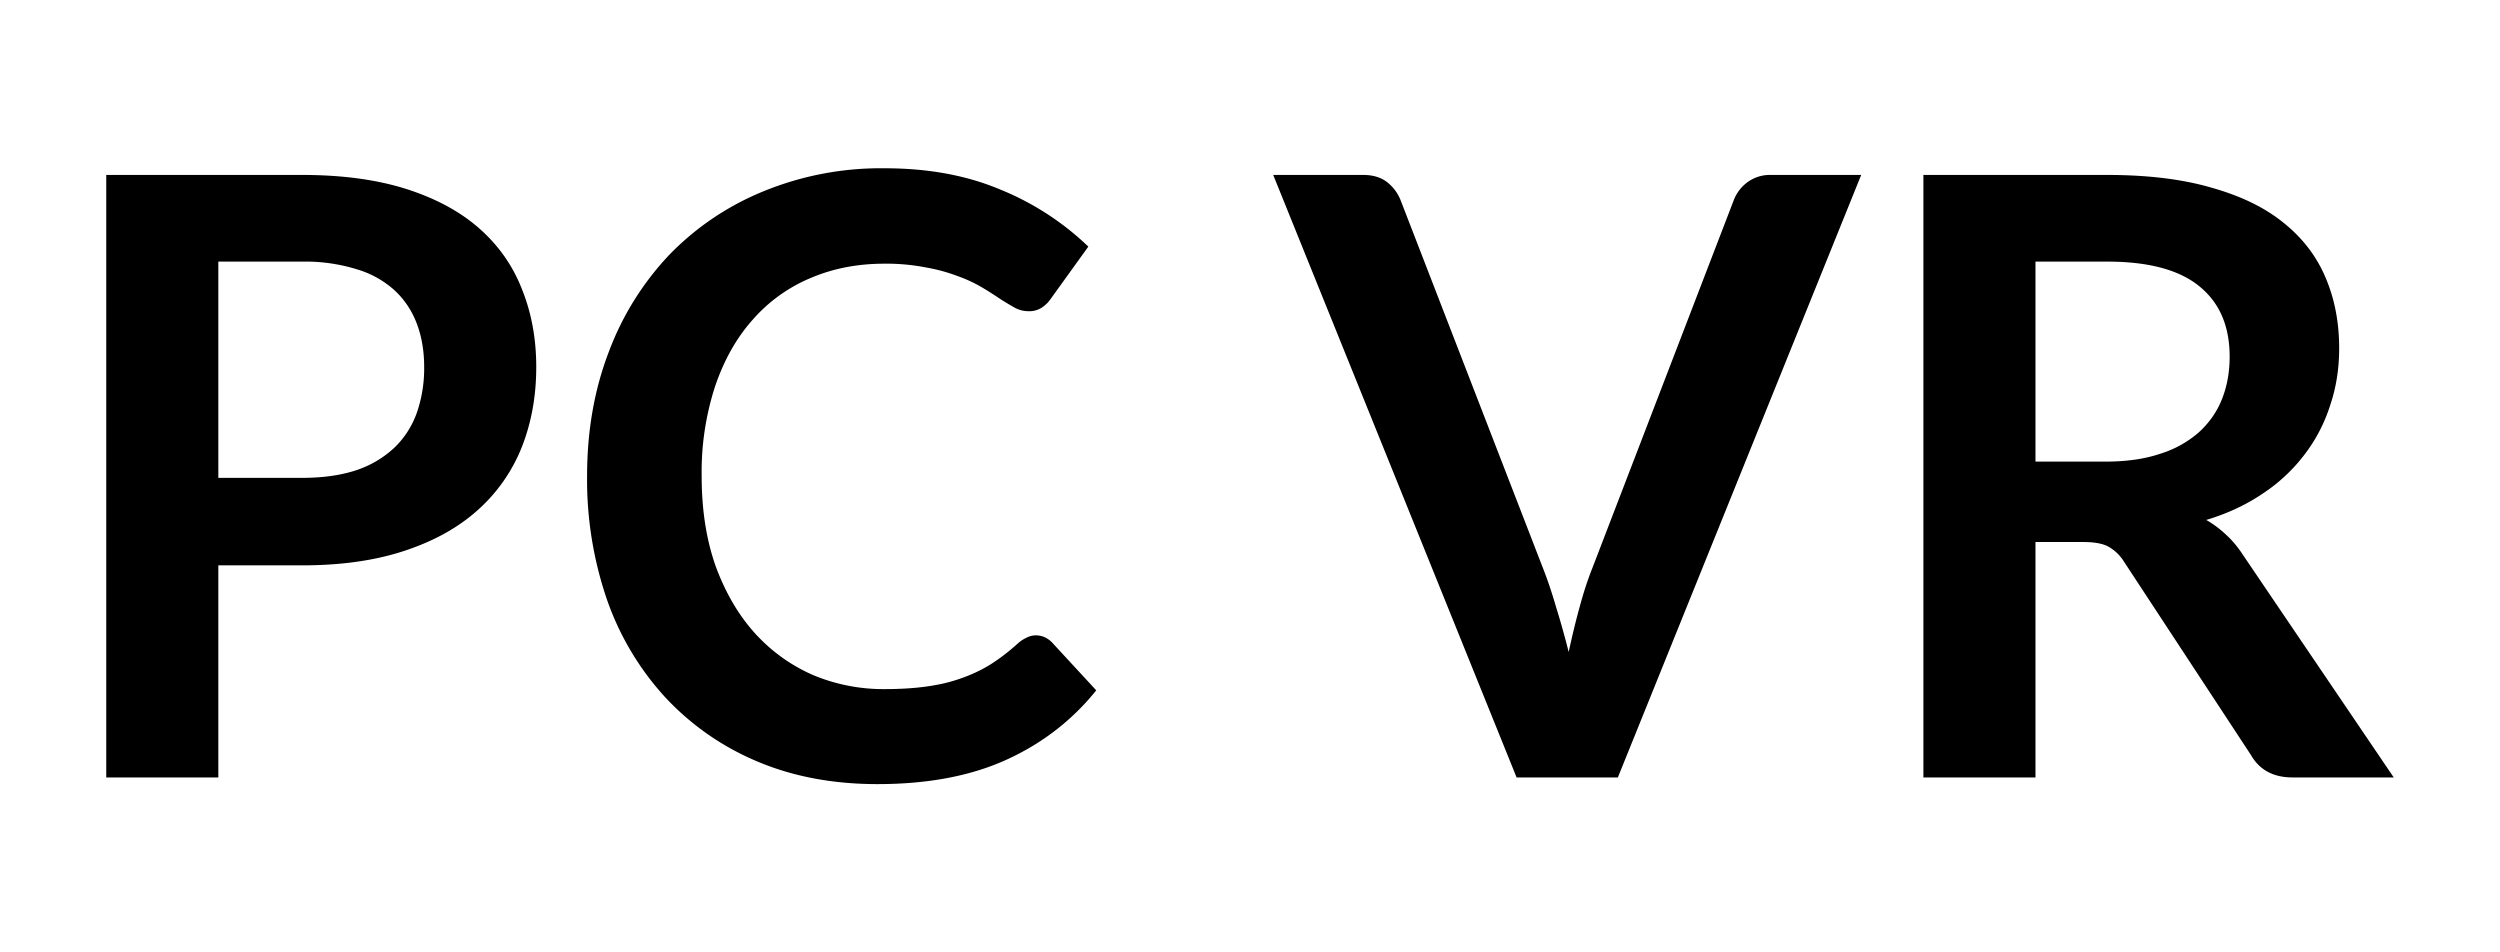 <svg xmlns="http://www.w3.org/2000/svg" id="svg-platform-pc-vr" viewBox="0 0 42 16"><path fill="currentColor" d="M35.371 7.755c.355 0 .663-.044.924-.133a1.78 1.78 0 0 0 .651-.364c.173-.159.302-.345.386-.56.084-.215.126-.45.126-.707 0-.513-.17-.908-.511-1.183-.337-.275-.852-.413-1.547-.413h-1.204v3.36h1.175Zm4.844 5.306h-1.7c-.322 0-.556-.126-.7-.378l-2.128-3.241a.735.735 0 0 0-.267-.259c-.093-.051-.233-.077-.42-.077h-.804v3.955h-1.883V2.939H35.4c.686 0 1.273.072 1.764.217.494.14.898.338 1.21.595.318.257.551.565.7.924.15.355.224.747.224 1.176 0 .34-.05.663-.154.966a2.692 2.692 0 0 1-.433.826 2.84 2.84 0 0 1-.7.651c-.276.187-.59.334-.946.441.122.07.234.154.337.252.102.093.195.205.28.336l2.533 3.738ZM31.268 2.939 27.18 13.061h-1.701L21.39 2.939h1.512c.163 0 .296.04.399.119.102.08.18.182.23.308L25.92 9.54c.079.2.154.422.224.665.074.238.144.488.21.749.056-.261.116-.511.182-.749.065-.243.137-.464.217-.665l2.373-6.174a.672.672 0 0 1 .217-.294.634.634 0 0 1 .406-.133h1.519Zm-13.866 7.735c.103 0 .194.04.273.12l.742.804c-.41.509-.917.898-1.519 1.17-.597.27-1.316.405-2.156.405-.751 0-1.428-.128-2.03-.385a4.472 4.472 0 0 1-1.533-1.07 4.73 4.73 0 0 1-.98-1.639A6.206 6.206 0 0 1 9.863 8c0-.76.122-1.456.364-2.086a4.822 4.822 0 0 1 1.022-1.638 4.64 4.64 0 0 1 1.582-1.064 5.194 5.194 0 0 1 2.03-.385c.738 0 1.39.121 1.96.364a4.67 4.67 0 0 1 1.463.952l-.63.875a.552.552 0 0 1-.147.147.39.39 0 0 1-.238.063.484.484 0 0 1-.217-.056 5.593 5.593 0 0 1-.245-.147 6.23 6.23 0 0 0-.308-.196 2.351 2.351 0 0 0-.406-.189 2.886 2.886 0 0 0-.539-.147 3.447 3.447 0 0 0-.7-.063c-.452 0-.868.082-1.246.245a2.651 2.651 0 0 0-.966.7c-.27.303-.48.677-.63 1.12A4.66 4.66 0 0 0 11.788 8c0 .57.08 1.076.238 1.52.164.442.383.816.658 1.12.276.303.6.536.973.7a3.06 3.06 0 0 0 1.204.237c.257 0 .488-.014.693-.042.21-.028.402-.072.574-.133.178-.06.343-.137.497-.23.159-.099.315-.218.47-.358a.577.577 0 0 1 .146-.098.332.332 0 0 1 .161-.042ZM5.075 8.028c.345 0 .646-.042.903-.126a1.74 1.74 0 0 0 .637-.371c.173-.163.301-.36.385-.588a2.28 2.28 0 0 0 .126-.777c0-.27-.042-.516-.126-.735a1.453 1.453 0 0 0-.378-.56 1.646 1.646 0 0 0-.637-.35 2.936 2.936 0 0 0-.91-.126H3.668v3.633h1.407Zm0-5.089c.677 0 1.262.08 1.757.238.495.159.903.38 1.225.665.322.285.56.625.714 1.022.159.397.238.83.238 1.302 0 .49-.082.94-.245 1.351a2.802 2.802 0 0 1-.735 1.05c-.327.294-.737.523-1.232.686-.49.163-1.064.245-1.722.245H3.668v3.563H1.785V2.939h3.29Z"/></svg>